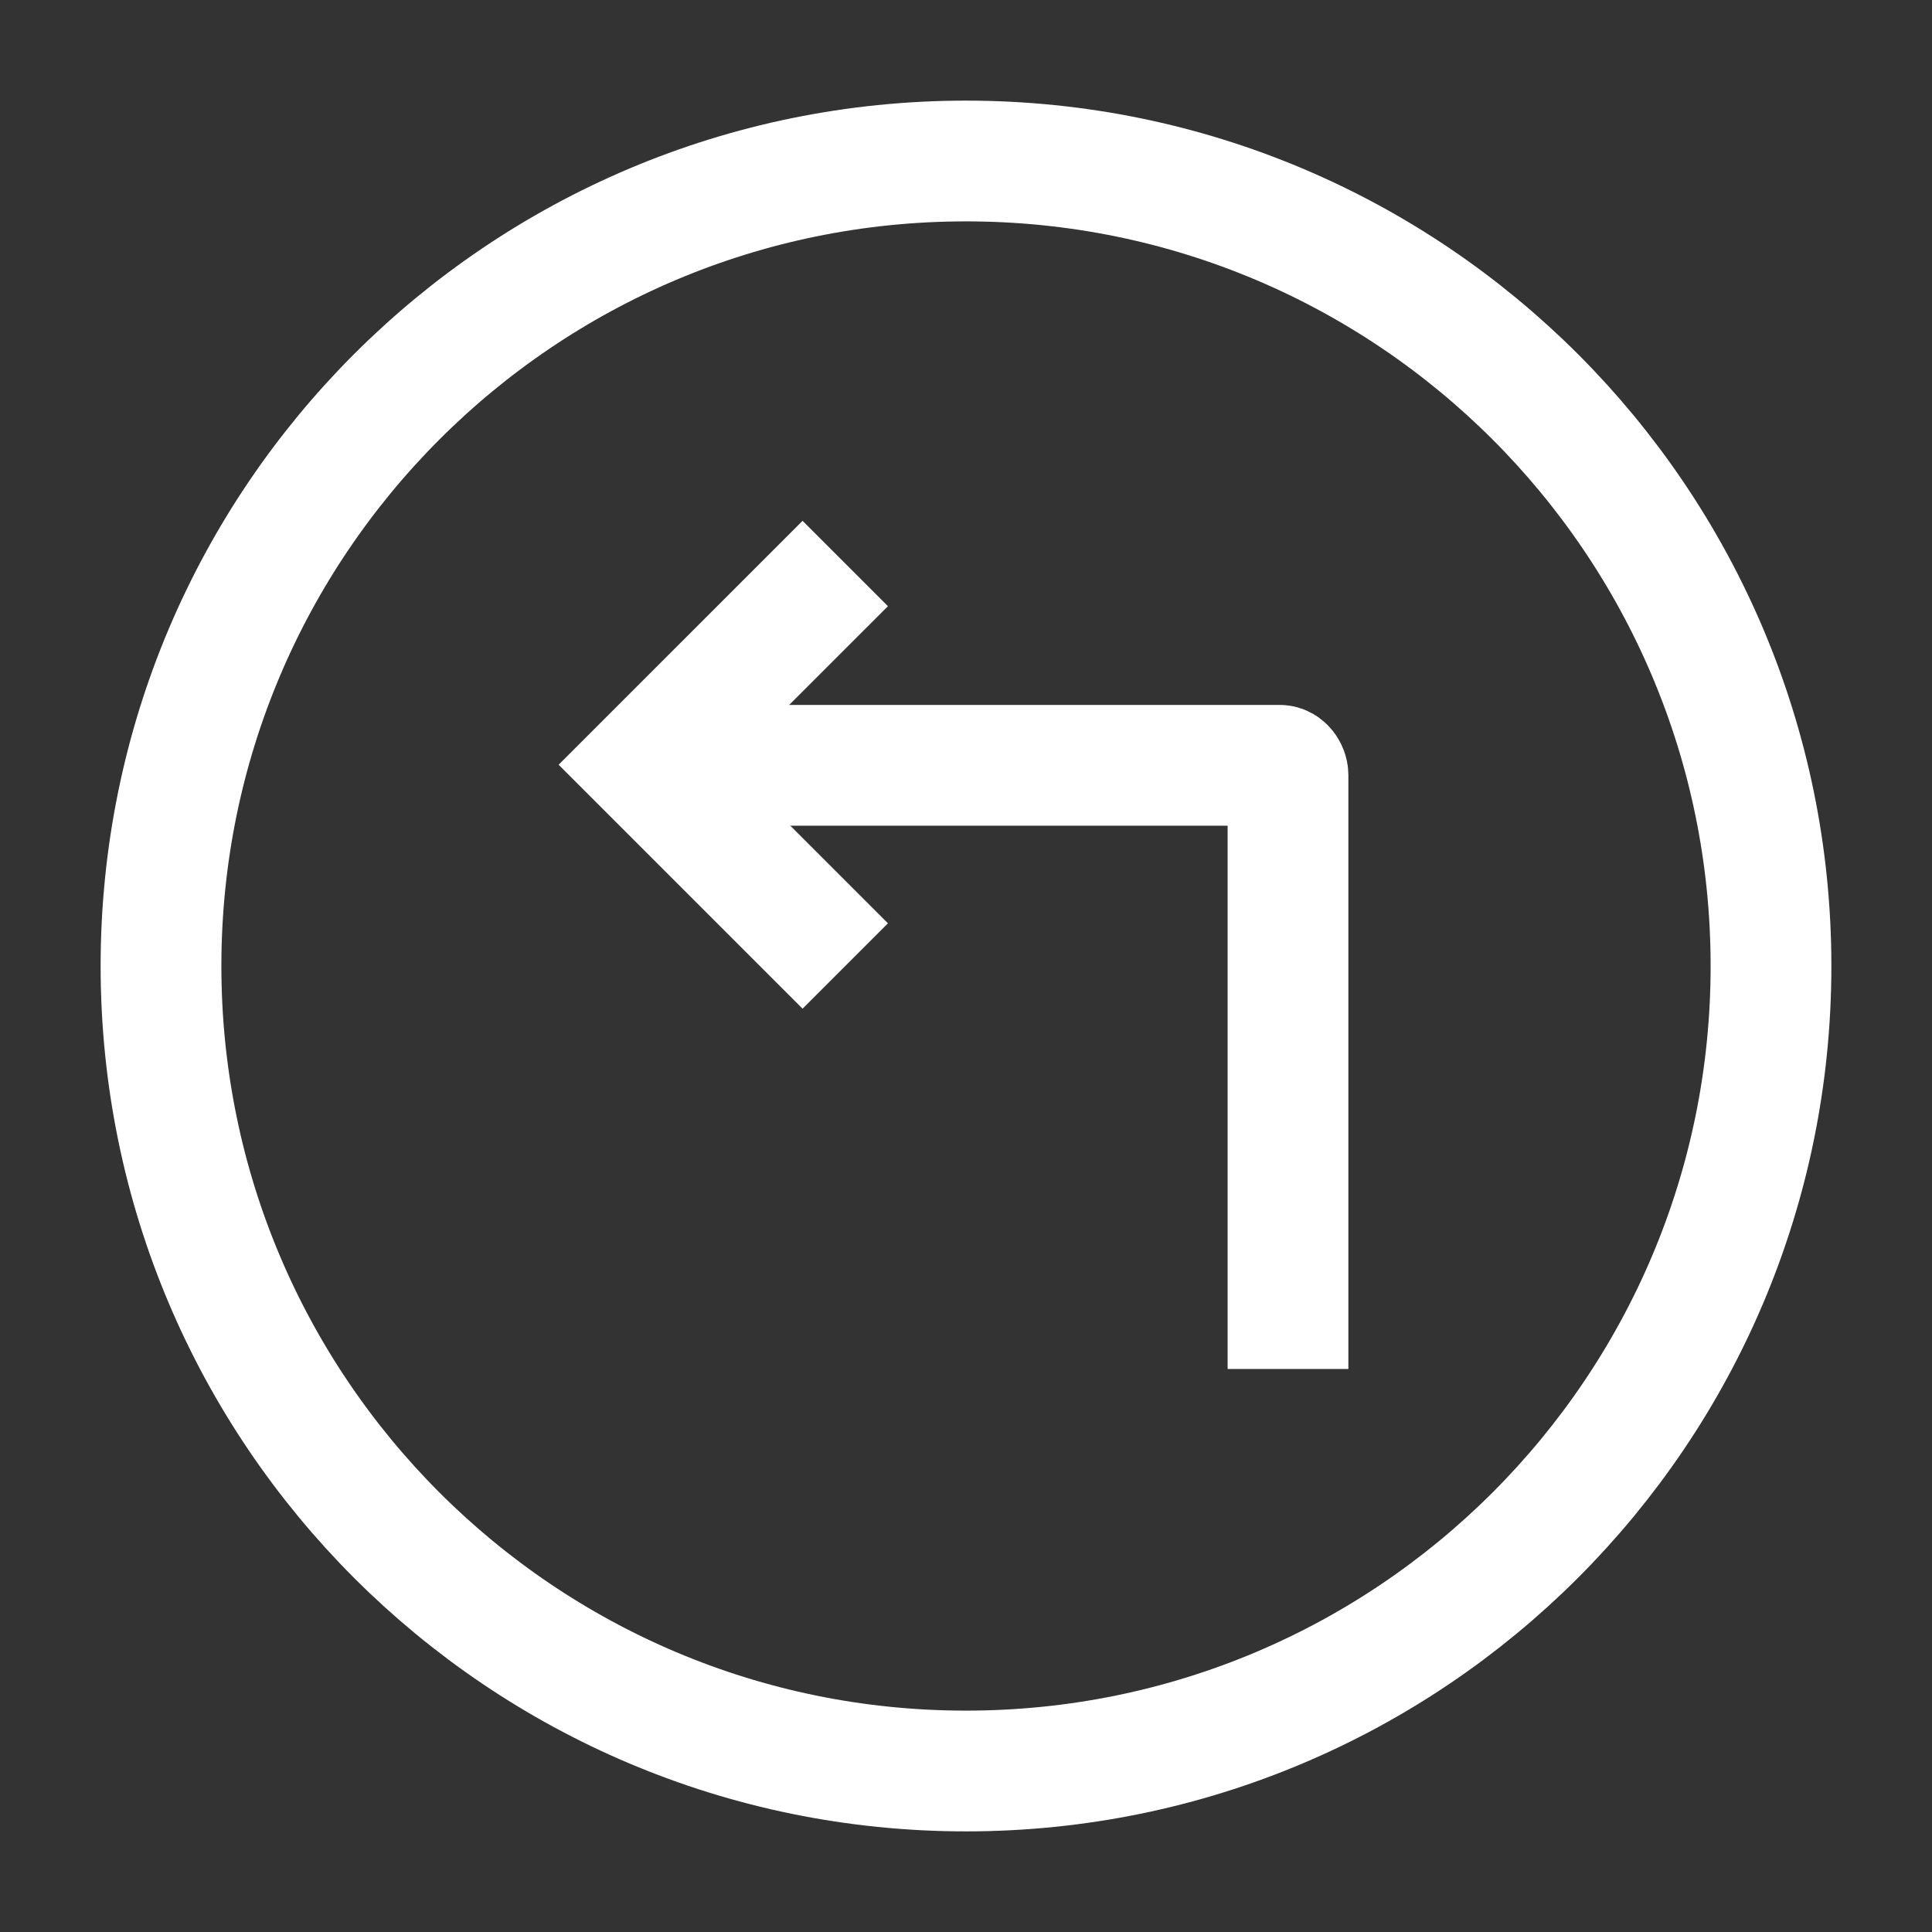 <svg width="24" height="24" viewBox="0 0 24 24" fill="none" xmlns="http://www.w3.org/2000/svg">
<rect x="0" y="0" width="24" height="24" fill="#333333" stroke="none"/>
<path d="M12 22C17.523 22 22 17.523 22 12C22 6.477 17.523 2 12 2C6.477 2 2 6.477 2 12C2 17.523 6.477 22 12 22Z" stroke="white" stroke-width="1.5" stroke-linejoin="round"/>
<path d="M10.5 7L8 9.5L10.5 12" stroke="white" stroke-width="1.5"/>
<path d="M8 9.507H15.899C15.954 9.507 16 9.573 16 9.628V17.006" stroke="white" stroke-width="1.5"/>
</svg>

